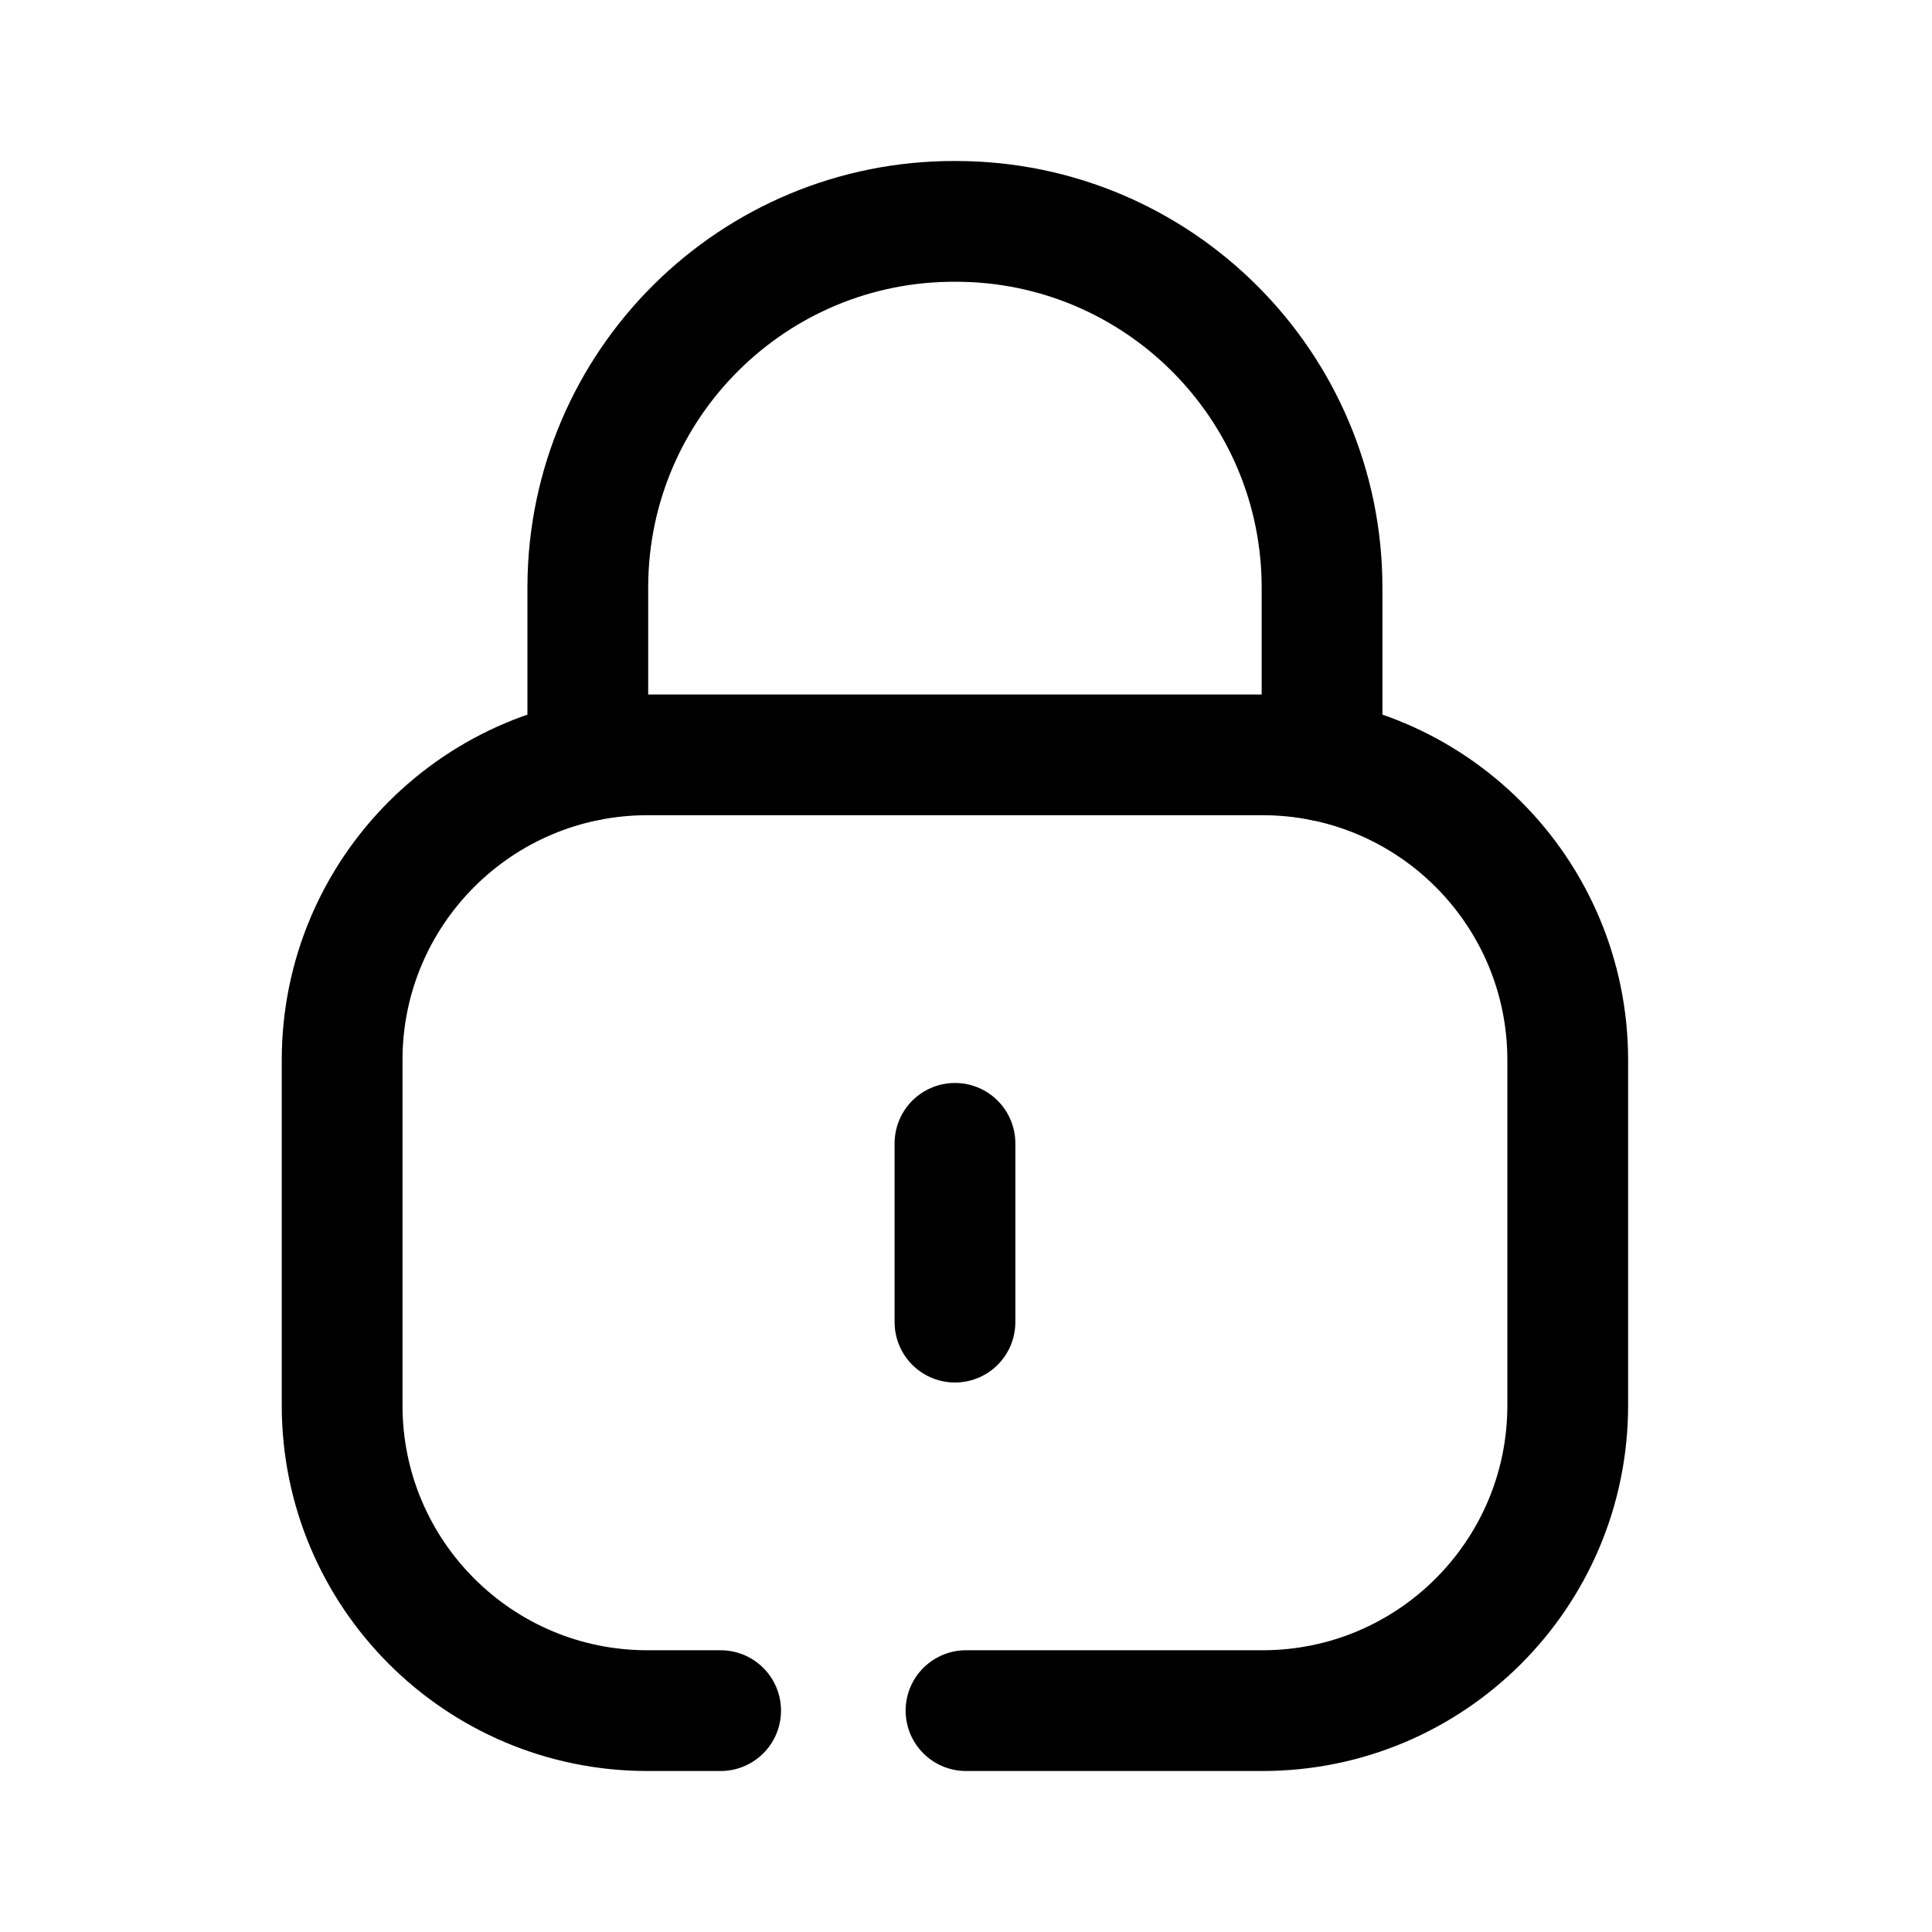 <svg width="24" height="24" viewBox="0 0 24 24" fill="none" xmlns="http://www.w3.org/2000/svg">
<path d="M16.423 9.448V7.301C16.423 4.788 14.385 2.75 11.872 2.75C9.359 2.739 7.313 4.767 7.302 7.281V7.301V9.448" stroke="black" stroke-width="1.5" stroke-linecap="round" stroke-linejoin="round"/>
<path d="M12 21.25H15.683C17.777 21.25 19.475 19.553 19.475 17.458V13.169C19.475 11.074 17.777 9.377 15.683 9.377H8.042C5.948 9.377 4.25 11.074 4.25 13.169V17.458C4.25 19.553 5.948 21.25 8.042 21.25H8.952" stroke="black" stroke-width="1.5" stroke-linecap="round" stroke-linejoin="round"/>
<path d="M11.863 14.203V16.424" stroke="black" stroke-width="1.5" stroke-linecap="round" stroke-linejoin="round"/>
</svg>